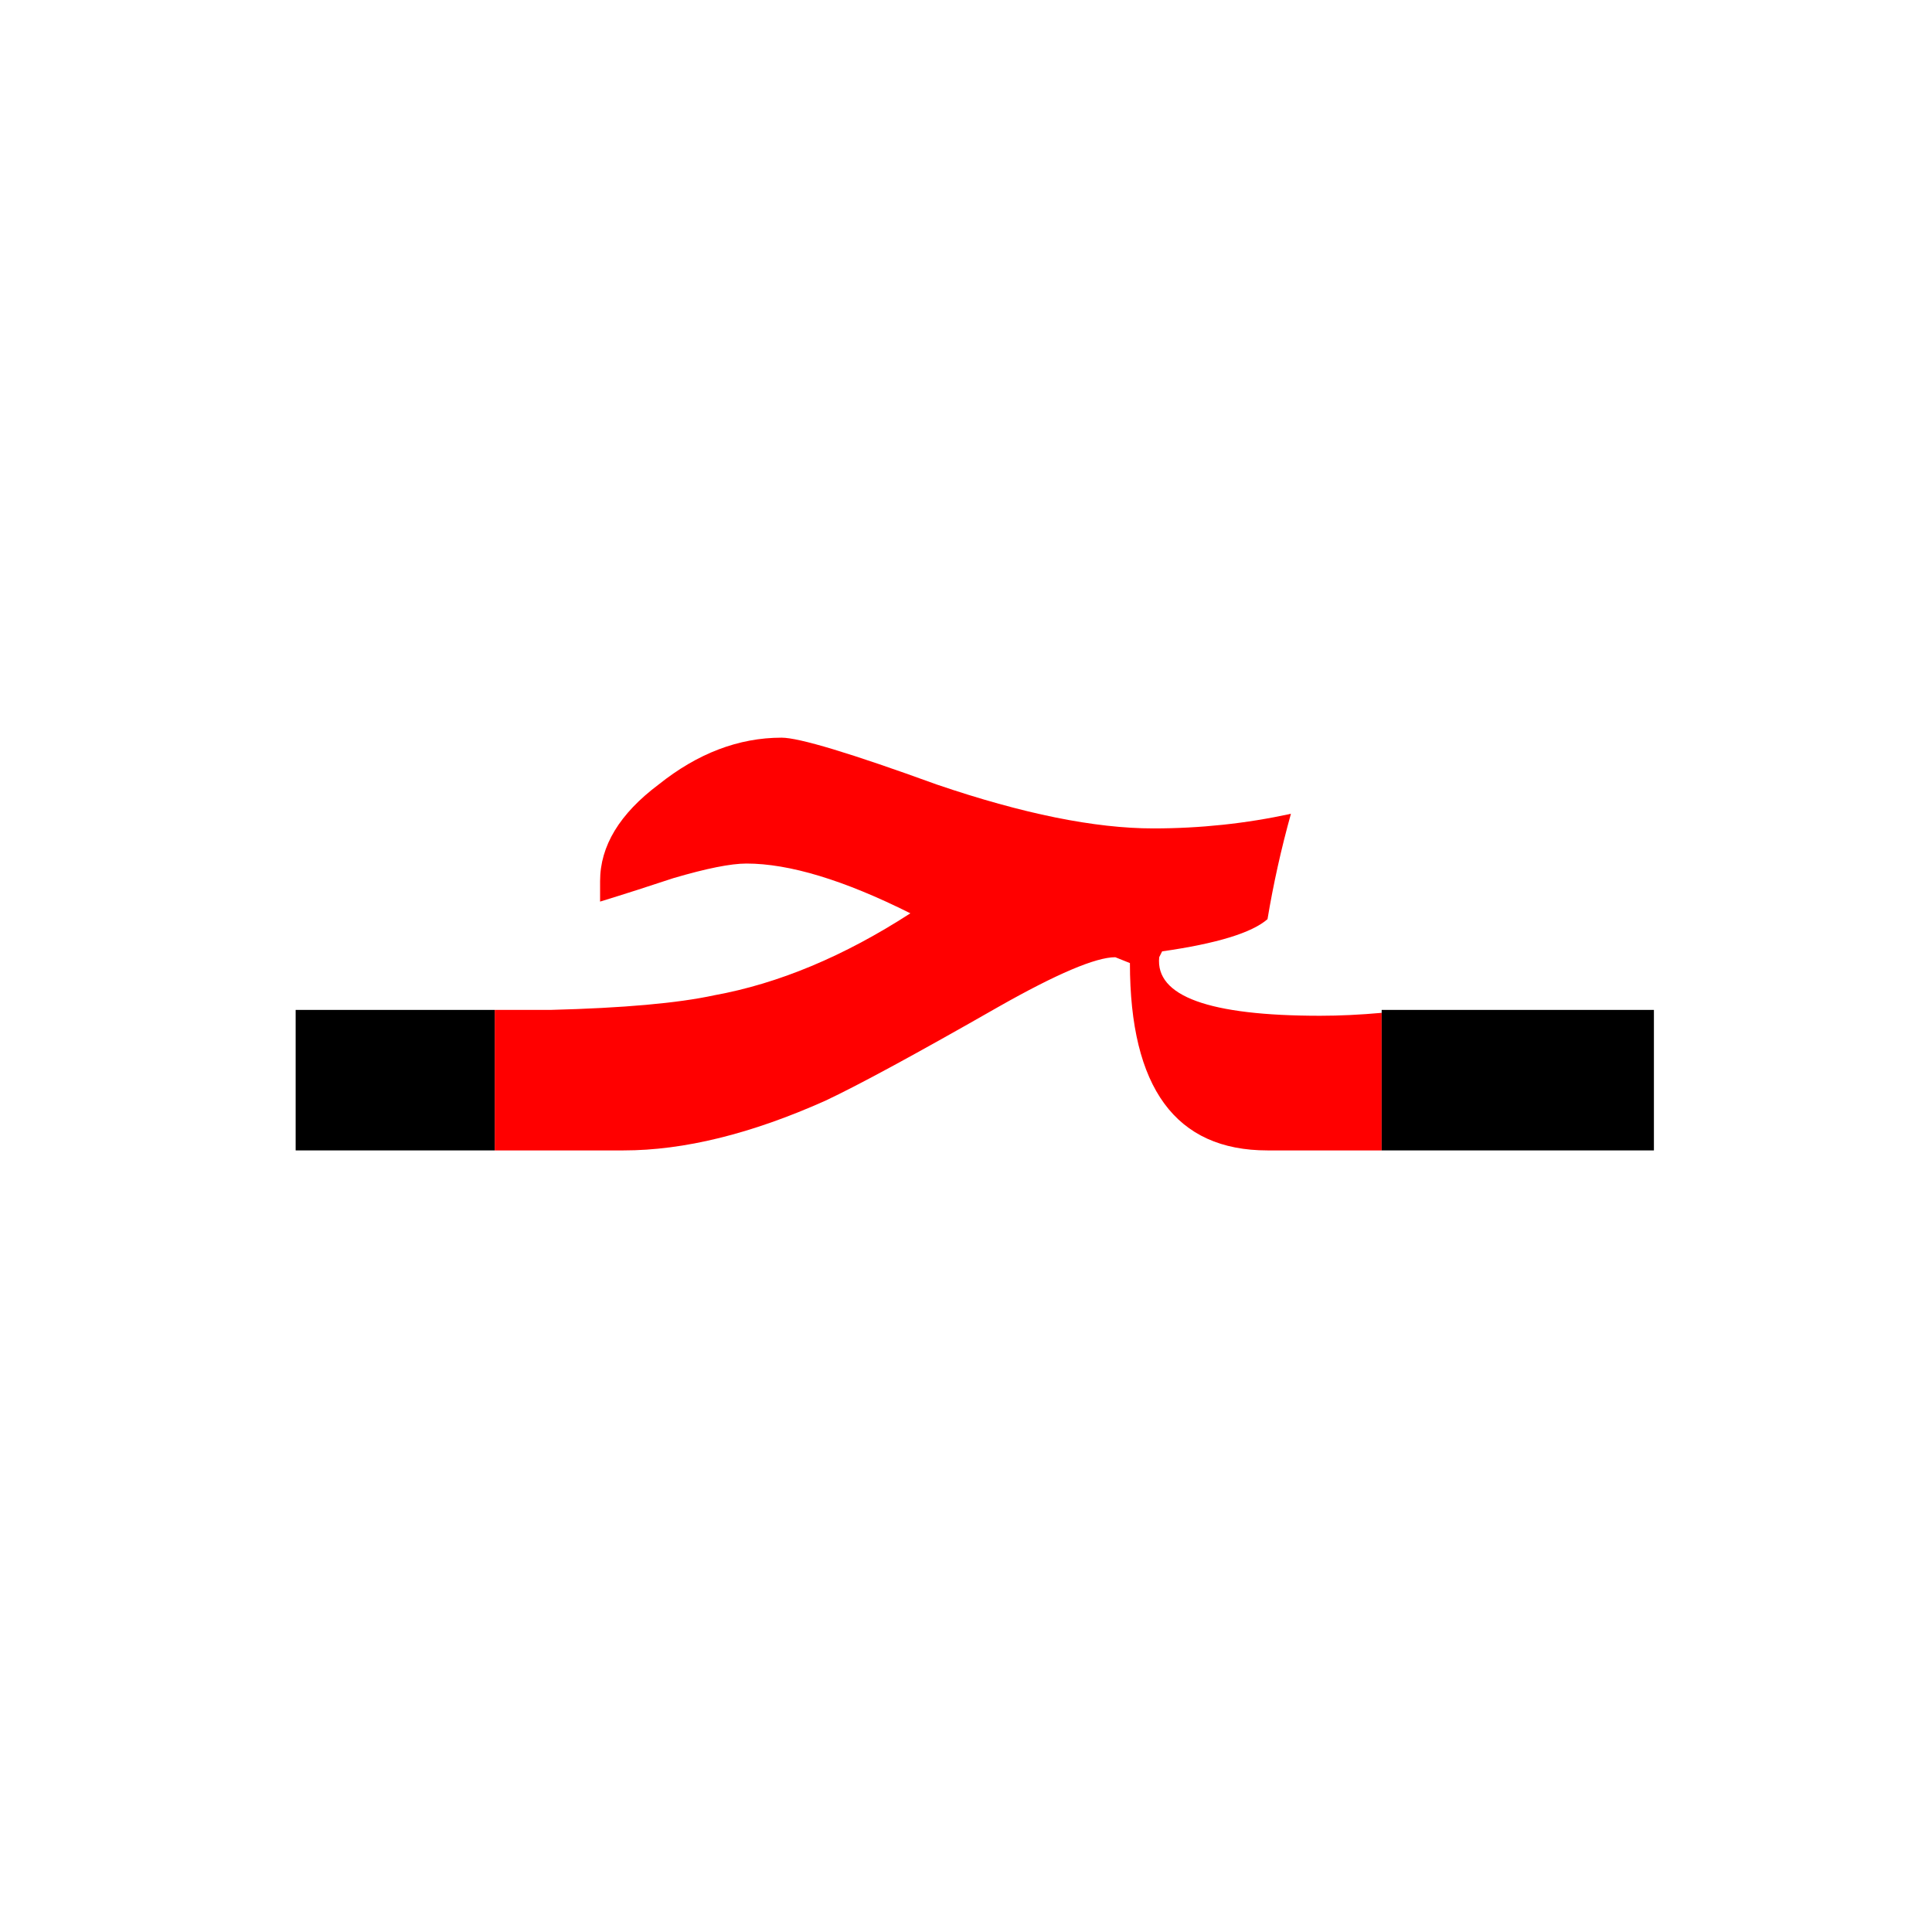 <?xml version="1.0" encoding="UTF-8" standalone="no"?><!DOCTYPE svg PUBLIC "-//W3C//DTD SVG 1.1//EN" "http://www.w3.org/Graphics/SVG/1.1/DTD/svg11.dtd"><svg width="100%" height="100%" viewBox="0 0 33 33" version="1.1" xmlns="http://www.w3.org/2000/svg" xmlns:xlink="http://www.w3.org/1999/xlink" xml:space="preserve" xmlns:serif="http://www.serif.com/" style="fill-rule:evenodd;clip-rule:evenodd;stroke-linejoin:round;stroke-miterlimit:2;"><g><path d="M23.6,19.65l0,-2.35c-0.369,0.033 -0.719,0.05 -1.05,0.05c-1.9,0 -2.817,-0.333 -2.75,-1l0.05,-0.1c0.933,-0.133 1.533,-0.317 1.8,-0.55c0.1,-0.6 0.233,-1.2 0.4,-1.8c-0.767,0.167 -1.55,0.25 -2.35,0.25c-1,-0 -2.233,-0.25 -3.7,-0.75c-1.467,-0.533 -2.35,-0.8 -2.65,-0.8c-0.733,0 -1.433,0.267 -2.1,0.8c-0.667,0.5 -1,1.05 -1,1.65l0,0.35c0.433,-0.133 0.85,-0.267 1.25,-0.4c0.567,-0.167 0.983,-0.25 1.25,-0.25c0.733,0 1.667,0.283 2.8,0.85c-1.133,0.733 -2.25,1.2 -3.35,1.4c-0.621,0.135 -1.554,0.218 -2.8,0.25l-0.95,0l-0,2.4l2.2,-0c1.033,-0 2.183,-0.283 3.45,-0.85c0.567,-0.267 1.55,-0.8 2.95,-1.6c1,-0.567 1.667,-0.85 2,-0.85l0.25,0.1c0,2.133 0.783,3.2 2.35,3.2l1.95,-0Z" style="fill:#f00;"/><rect x="5.05" y="17.25" width="3.4" height="2.4"/><path d="M28.25,17.25l-4.65,0l0,2.4l4.65,-0l0,-2.4Z"/></g></svg>